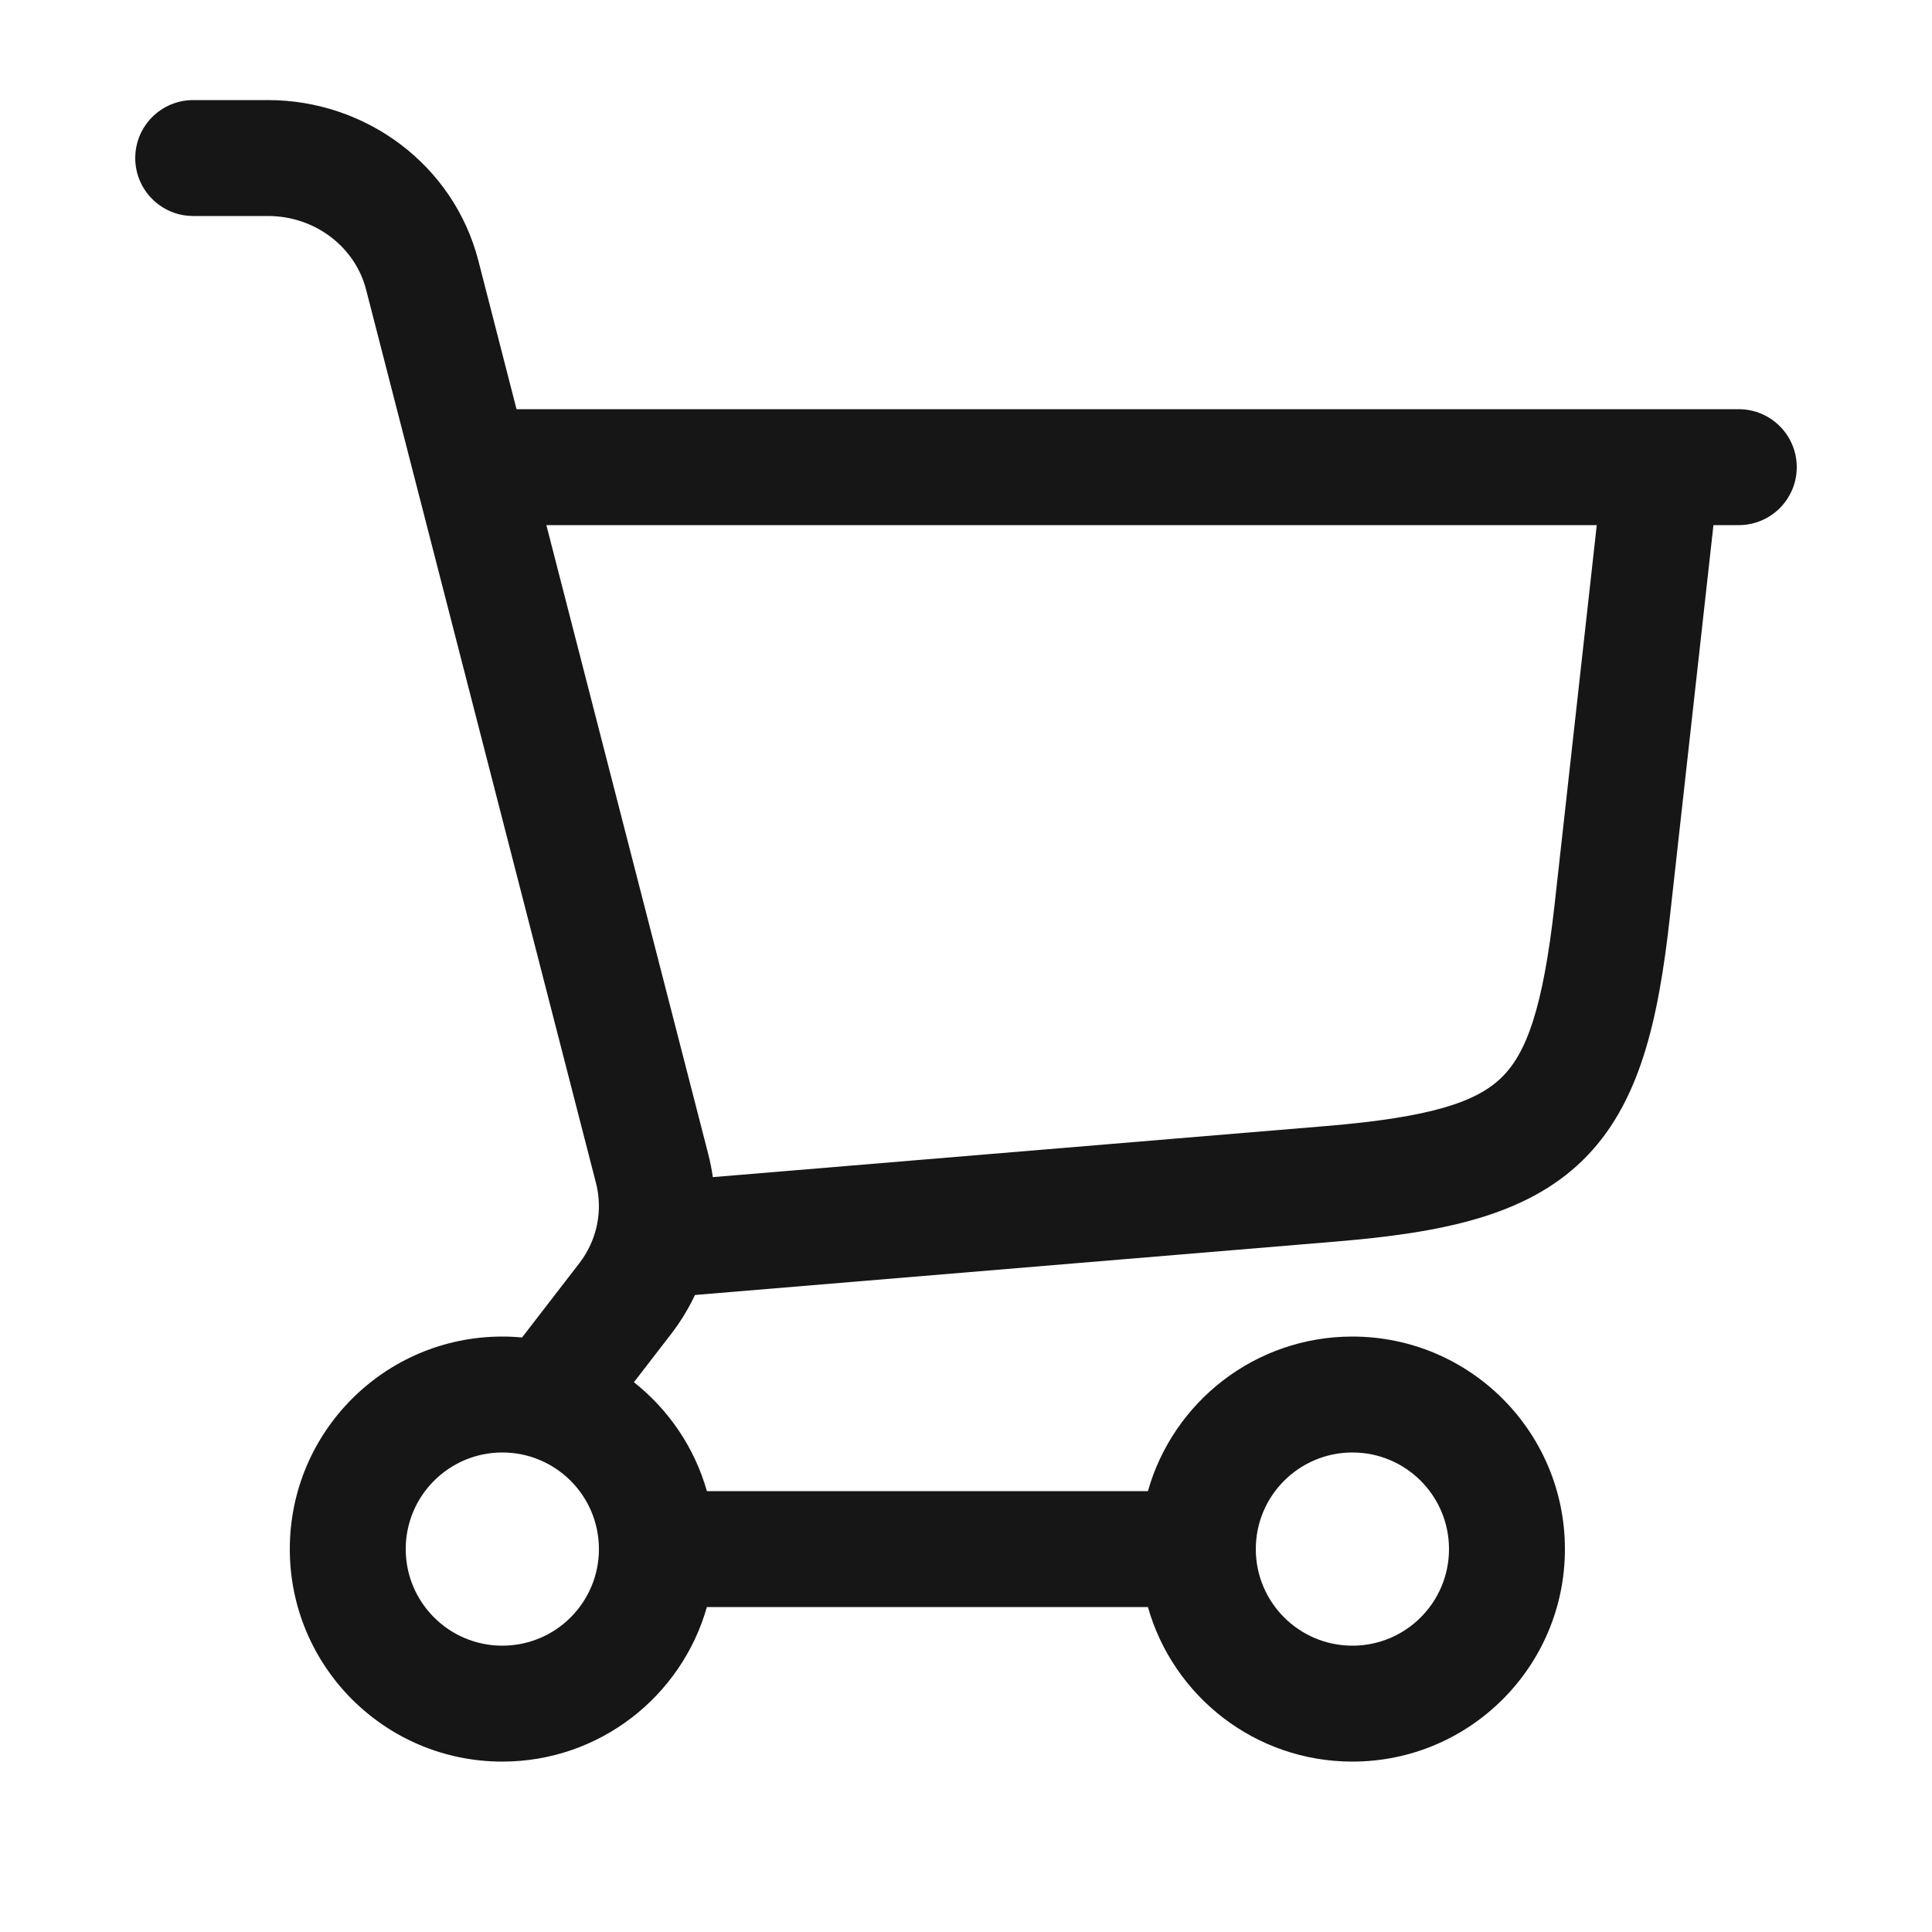 <svg width="25" height="25" viewBox="0 0 25 25" fill="none" xmlns="http://www.w3.org/2000/svg">
<path fill-rule="evenodd" clip-rule="evenodd" d="M2.5 1.295C2.086 1.295 1.75 1.631 1.75 2.045C1.75 2.459 2.086 2.795 2.5 2.795L3.466 2.795C4.082 2.795 4.597 3.201 4.737 3.747L7.712 15.308C7.804 15.666 7.727 16.048 7.495 16.348L6.755 17.307C6.671 17.299 6.586 17.295 6.5 17.295C4.981 17.295 3.75 18.526 3.75 20.045C3.75 21.564 4.981 22.795 6.5 22.795C7.759 22.795 8.82 21.949 9.147 20.795L14.854 20.795C15.18 21.949 16.241 22.795 17.5 22.795C19.019 22.795 20.25 21.564 20.25 20.045C20.25 18.526 19.019 17.295 17.5 17.295C16.241 17.295 15.18 18.141 14.854 19.295L9.147 19.295C8.987 18.73 8.651 18.24 8.203 17.886L8.682 17.265C8.805 17.105 8.909 16.935 8.993 16.757L17.283 16.066C18.639 15.953 19.731 15.742 20.475 15.019C21.218 14.296 21.459 13.21 21.609 11.857L22.172 6.795L22.5 6.795C22.914 6.795 23.25 6.459 23.25 6.045C23.25 5.631 22.914 5.295 22.5 5.295L6.684 5.295L6.19 3.373C5.872 2.138 4.74 1.295 3.466 1.295L2.5 1.295ZM7.07 6.795L9.165 14.935C9.19 15.033 9.21 15.133 9.224 15.232L17.158 14.571C18.53 14.457 19.108 14.256 19.429 13.944C19.749 13.632 19.966 13.059 20.118 11.691L20.662 6.795L7.07 6.795ZM6.5 18.795C5.81 18.795 5.25 19.355 5.25 20.045C5.25 20.735 5.81 21.295 6.5 21.295C7.191 21.295 7.75 20.735 7.75 20.045C7.75 19.355 7.191 18.795 6.5 18.795ZM17.5 21.295C16.81 21.295 16.25 20.735 16.25 20.045C16.25 19.355 16.81 18.795 17.5 18.795C18.191 18.795 18.75 19.355 18.75 20.045C18.75 20.735 18.191 21.295 17.5 21.295Z" fill="#161616"/>
</svg>

